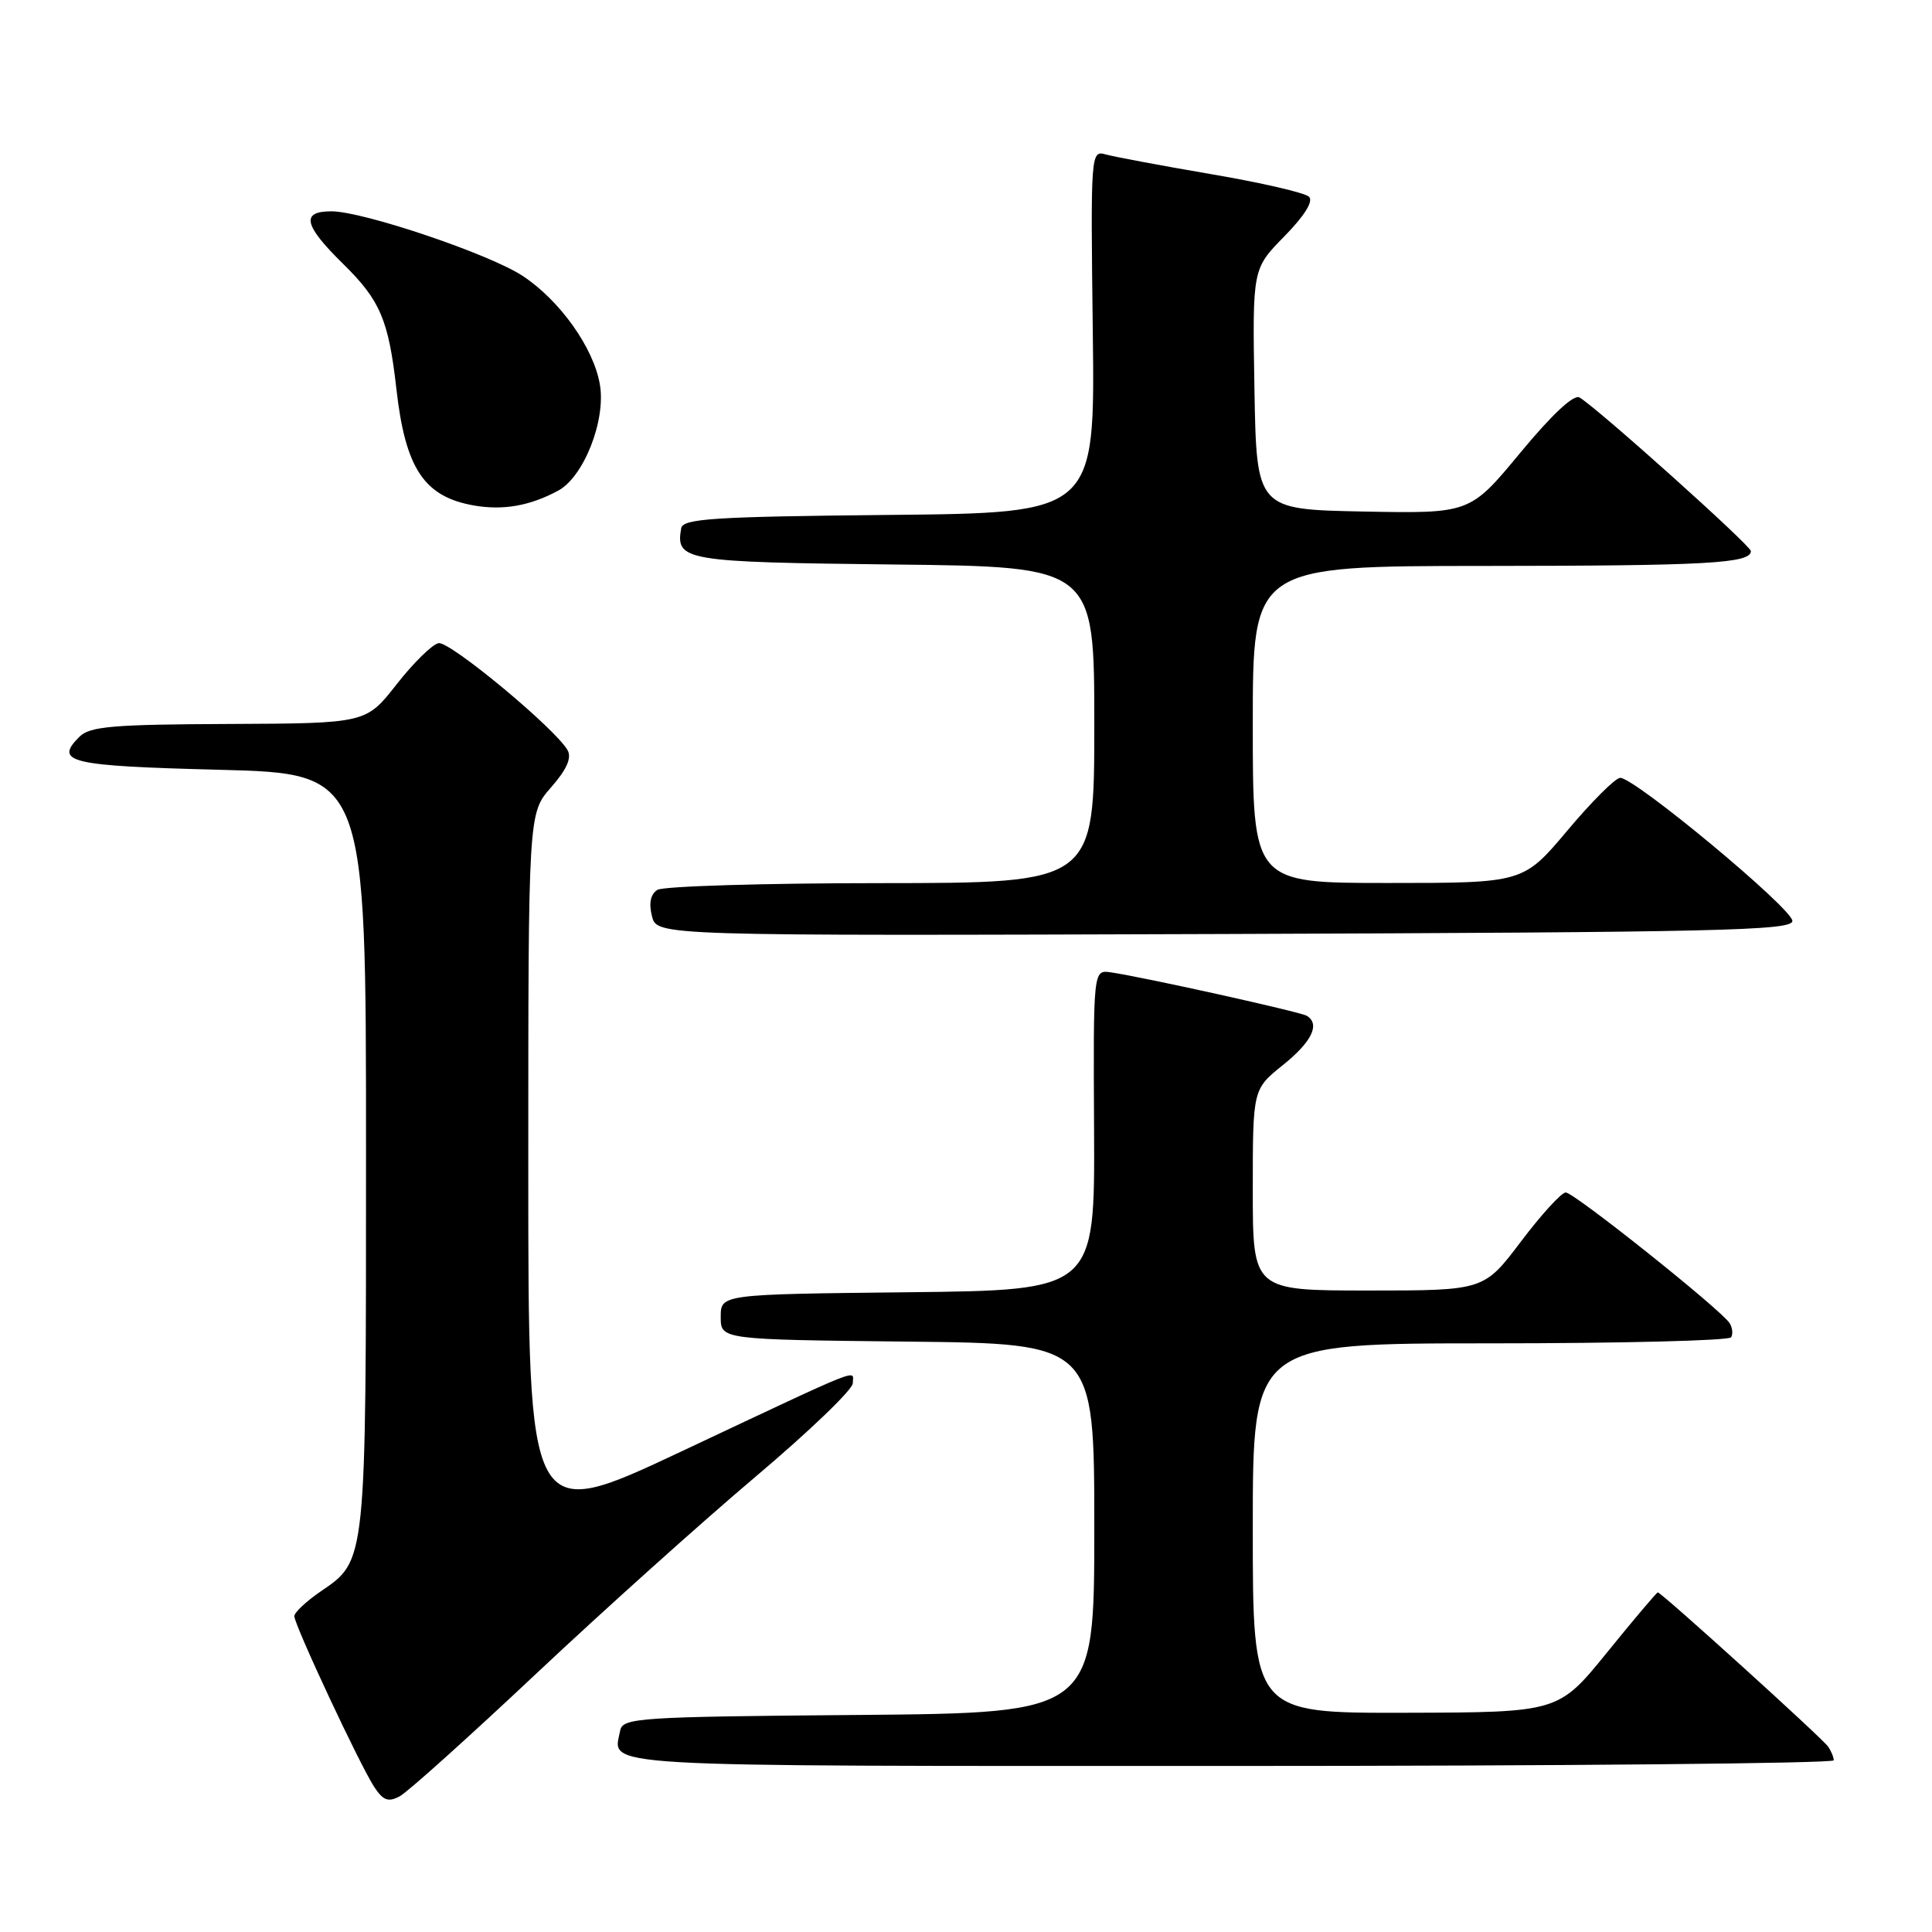 <?xml version="1.0" encoding="UTF-8" standalone="no"?>
<!DOCTYPE svg PUBLIC "-//W3C//DTD SVG 1.1//EN" "http://www.w3.org/Graphics/SVG/1.1/DTD/svg11.dtd" >
<svg xmlns="http://www.w3.org/2000/svg" xmlns:xlink="http://www.w3.org/1999/xlink" version="1.1" viewBox="0 0 256 256">
 <g >
 <path fill="currentColor"
d=" M 71.06 221.76 C 79.98 213.37 93.07 201.62 100.14 195.65 C 107.21 189.68 113.00 184.12 113.00 183.29 C 113.00 181.49 115.06 180.67 90.25 192.34 C 70.00 201.87 70.00 201.87 70.00 154.82 C 70.00 107.76 70.00 107.76 73.02 104.33 C 75.09 101.97 75.78 100.42 75.21 99.41 C 73.62 96.57 59.60 84.93 58.11 85.22 C 57.28 85.38 54.78 87.83 52.55 90.68 C 48.50 95.85 48.50 95.85 30.32 95.93 C 14.98 95.99 11.89 96.25 10.53 97.62 C 7.13 101.01 9.15 101.49 29.08 102.00 C 48.50 102.50 48.50 102.50 48.50 152.50 C 48.50 207.38 48.57 206.72 42.48 210.88 C 40.57 212.19 39.00 213.66 39.00 214.15 C 39.00 215.31 47.67 233.85 49.58 236.77 C 50.77 238.58 51.45 238.83 52.96 238.02 C 54.00 237.47 62.14 230.15 71.06 221.76 Z  M 242.98 233.25 C 242.98 232.84 242.64 232.02 242.23 231.43 C 241.46 230.31 220.14 211.00 219.67 211.00 C 219.52 211.00 216.49 214.58 212.95 218.95 C 206.50 226.90 206.50 226.90 186.25 226.95 C 166.00 227.00 166.00 227.00 166.00 202.50 C 166.00 178.00 166.00 178.00 197.44 178.00 C 214.73 178.00 229.10 177.64 229.38 177.20 C 229.65 176.76 229.56 175.92 229.18 175.32 C 228.06 173.55 208.59 158.02 207.47 158.01 C 206.91 158.00 204.24 160.93 201.54 164.50 C 196.63 171.00 196.63 171.00 181.31 171.00 C 166.00 171.00 166.00 171.00 166.00 157.67 C 166.00 144.33 166.00 144.33 170.00 141.12 C 173.83 138.04 174.96 135.71 173.16 134.60 C 172.31 134.08 151.58 129.48 147.18 128.84 C 144.86 128.50 144.86 128.50 144.97 149.73 C 145.07 170.96 145.07 170.96 120.29 171.23 C 95.50 171.50 95.50 171.50 95.50 174.50 C 95.50 177.50 95.50 177.50 120.25 177.77 C 145.00 178.03 145.00 178.03 145.00 202.50 C 145.00 226.97 145.00 226.97 113.76 227.24 C 84.54 227.48 82.50 227.62 82.18 229.31 C 81.23 234.23 77.30 234.00 162.97 234.00 C 206.99 234.00 242.99 233.66 242.98 233.25 Z  M 237.50 122.03 C 237.50 120.39 216.52 102.96 214.67 103.07 C 214.03 103.10 210.87 106.25 207.67 110.07 C 201.83 117.00 201.83 117.00 183.92 117.00 C 166.00 117.00 166.00 117.00 166.00 96.00 C 166.00 75.00 166.00 75.00 196.75 74.99 C 226.28 74.97 232.00 74.65 232.00 73.02 C 232.00 72.30 211.75 54.14 209.30 52.67 C 208.54 52.21 205.66 54.90 201.44 60.00 C 194.78 68.05 194.78 68.05 180.64 67.78 C 166.50 67.50 166.50 67.50 166.22 51.56 C 165.95 35.63 165.95 35.63 170.18 31.32 C 172.85 28.60 174.06 26.66 173.45 26.07 C 172.93 25.55 167.10 24.20 160.50 23.08 C 153.90 21.95 147.60 20.77 146.50 20.46 C 144.53 19.91 144.51 20.30 144.80 43.93 C 145.10 67.97 145.10 67.97 117.81 68.23 C 94.48 68.46 90.49 68.72 90.26 70.00 C 89.51 74.30 90.63 74.49 118.46 74.80 C 145.00 75.09 145.00 75.09 145.00 96.05 C 145.00 117.00 145.00 117.00 116.75 117.02 C 101.21 117.02 87.88 117.43 87.11 117.91 C 86.20 118.49 85.95 119.67 86.39 121.40 C 87.04 124.01 87.04 124.01 162.27 123.76 C 227.73 123.53 237.50 123.31 237.50 122.03 Z  M 73.95 65.02 C 77.34 63.21 80.30 55.71 79.49 50.97 C 78.68 46.12 74.20 39.82 69.26 36.56 C 64.84 33.65 48.10 28.00 43.91 28.00 C 39.83 28.00 40.24 29.84 45.49 34.99 C 50.38 39.79 51.49 42.41 52.52 51.50 C 53.71 62.09 56.19 65.82 62.80 66.98 C 66.67 67.65 70.20 67.04 73.95 65.02 Z "/>
</g>
</svg>